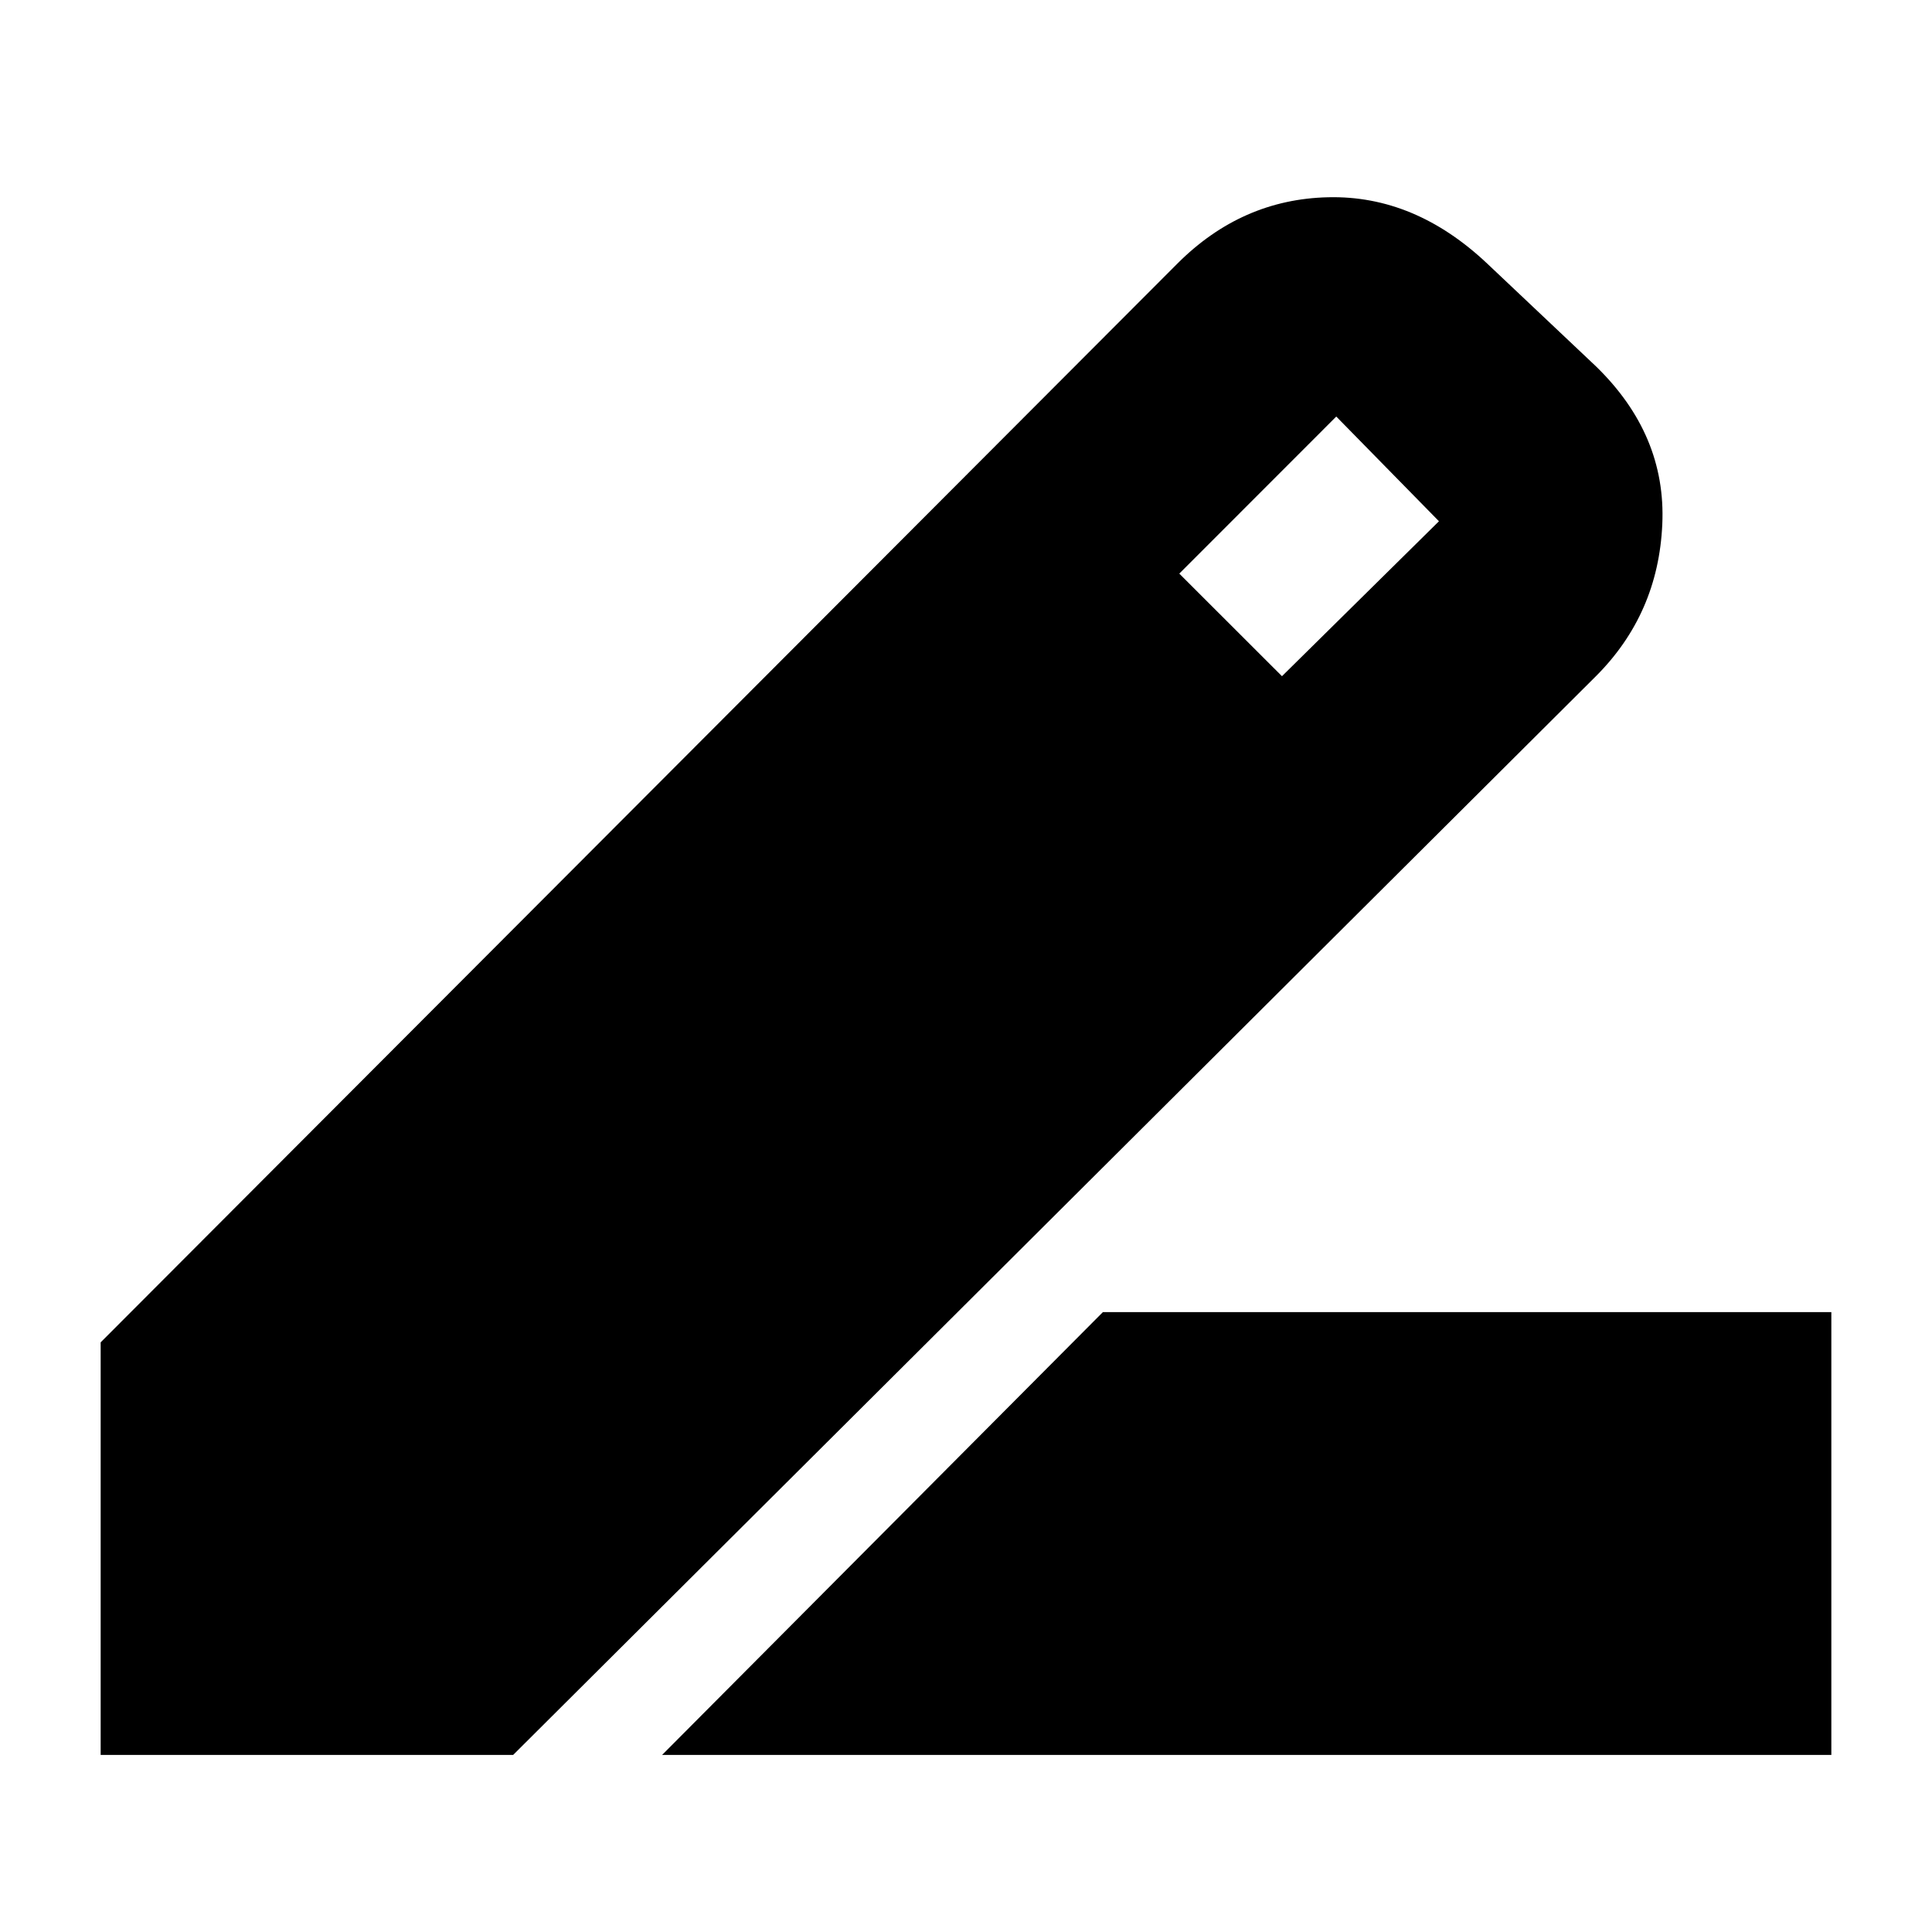 <svg xmlns="http://www.w3.org/2000/svg" height="20" width="20"><path d="M6.854 18.167 11.417 13.583H18.958V18.167ZM1.042 18.167V13.896L12.188 2.729Q12.854 2.062 13.75 2.042Q14.646 2.021 15.396 2.729L16.521 3.792Q17.25 4.5 17.208 5.427Q17.167 6.354 16.521 7L5.312 18.167ZM13.271 7 14.896 5.396 13.833 4.312 12.208 5.938Z"/></svg>